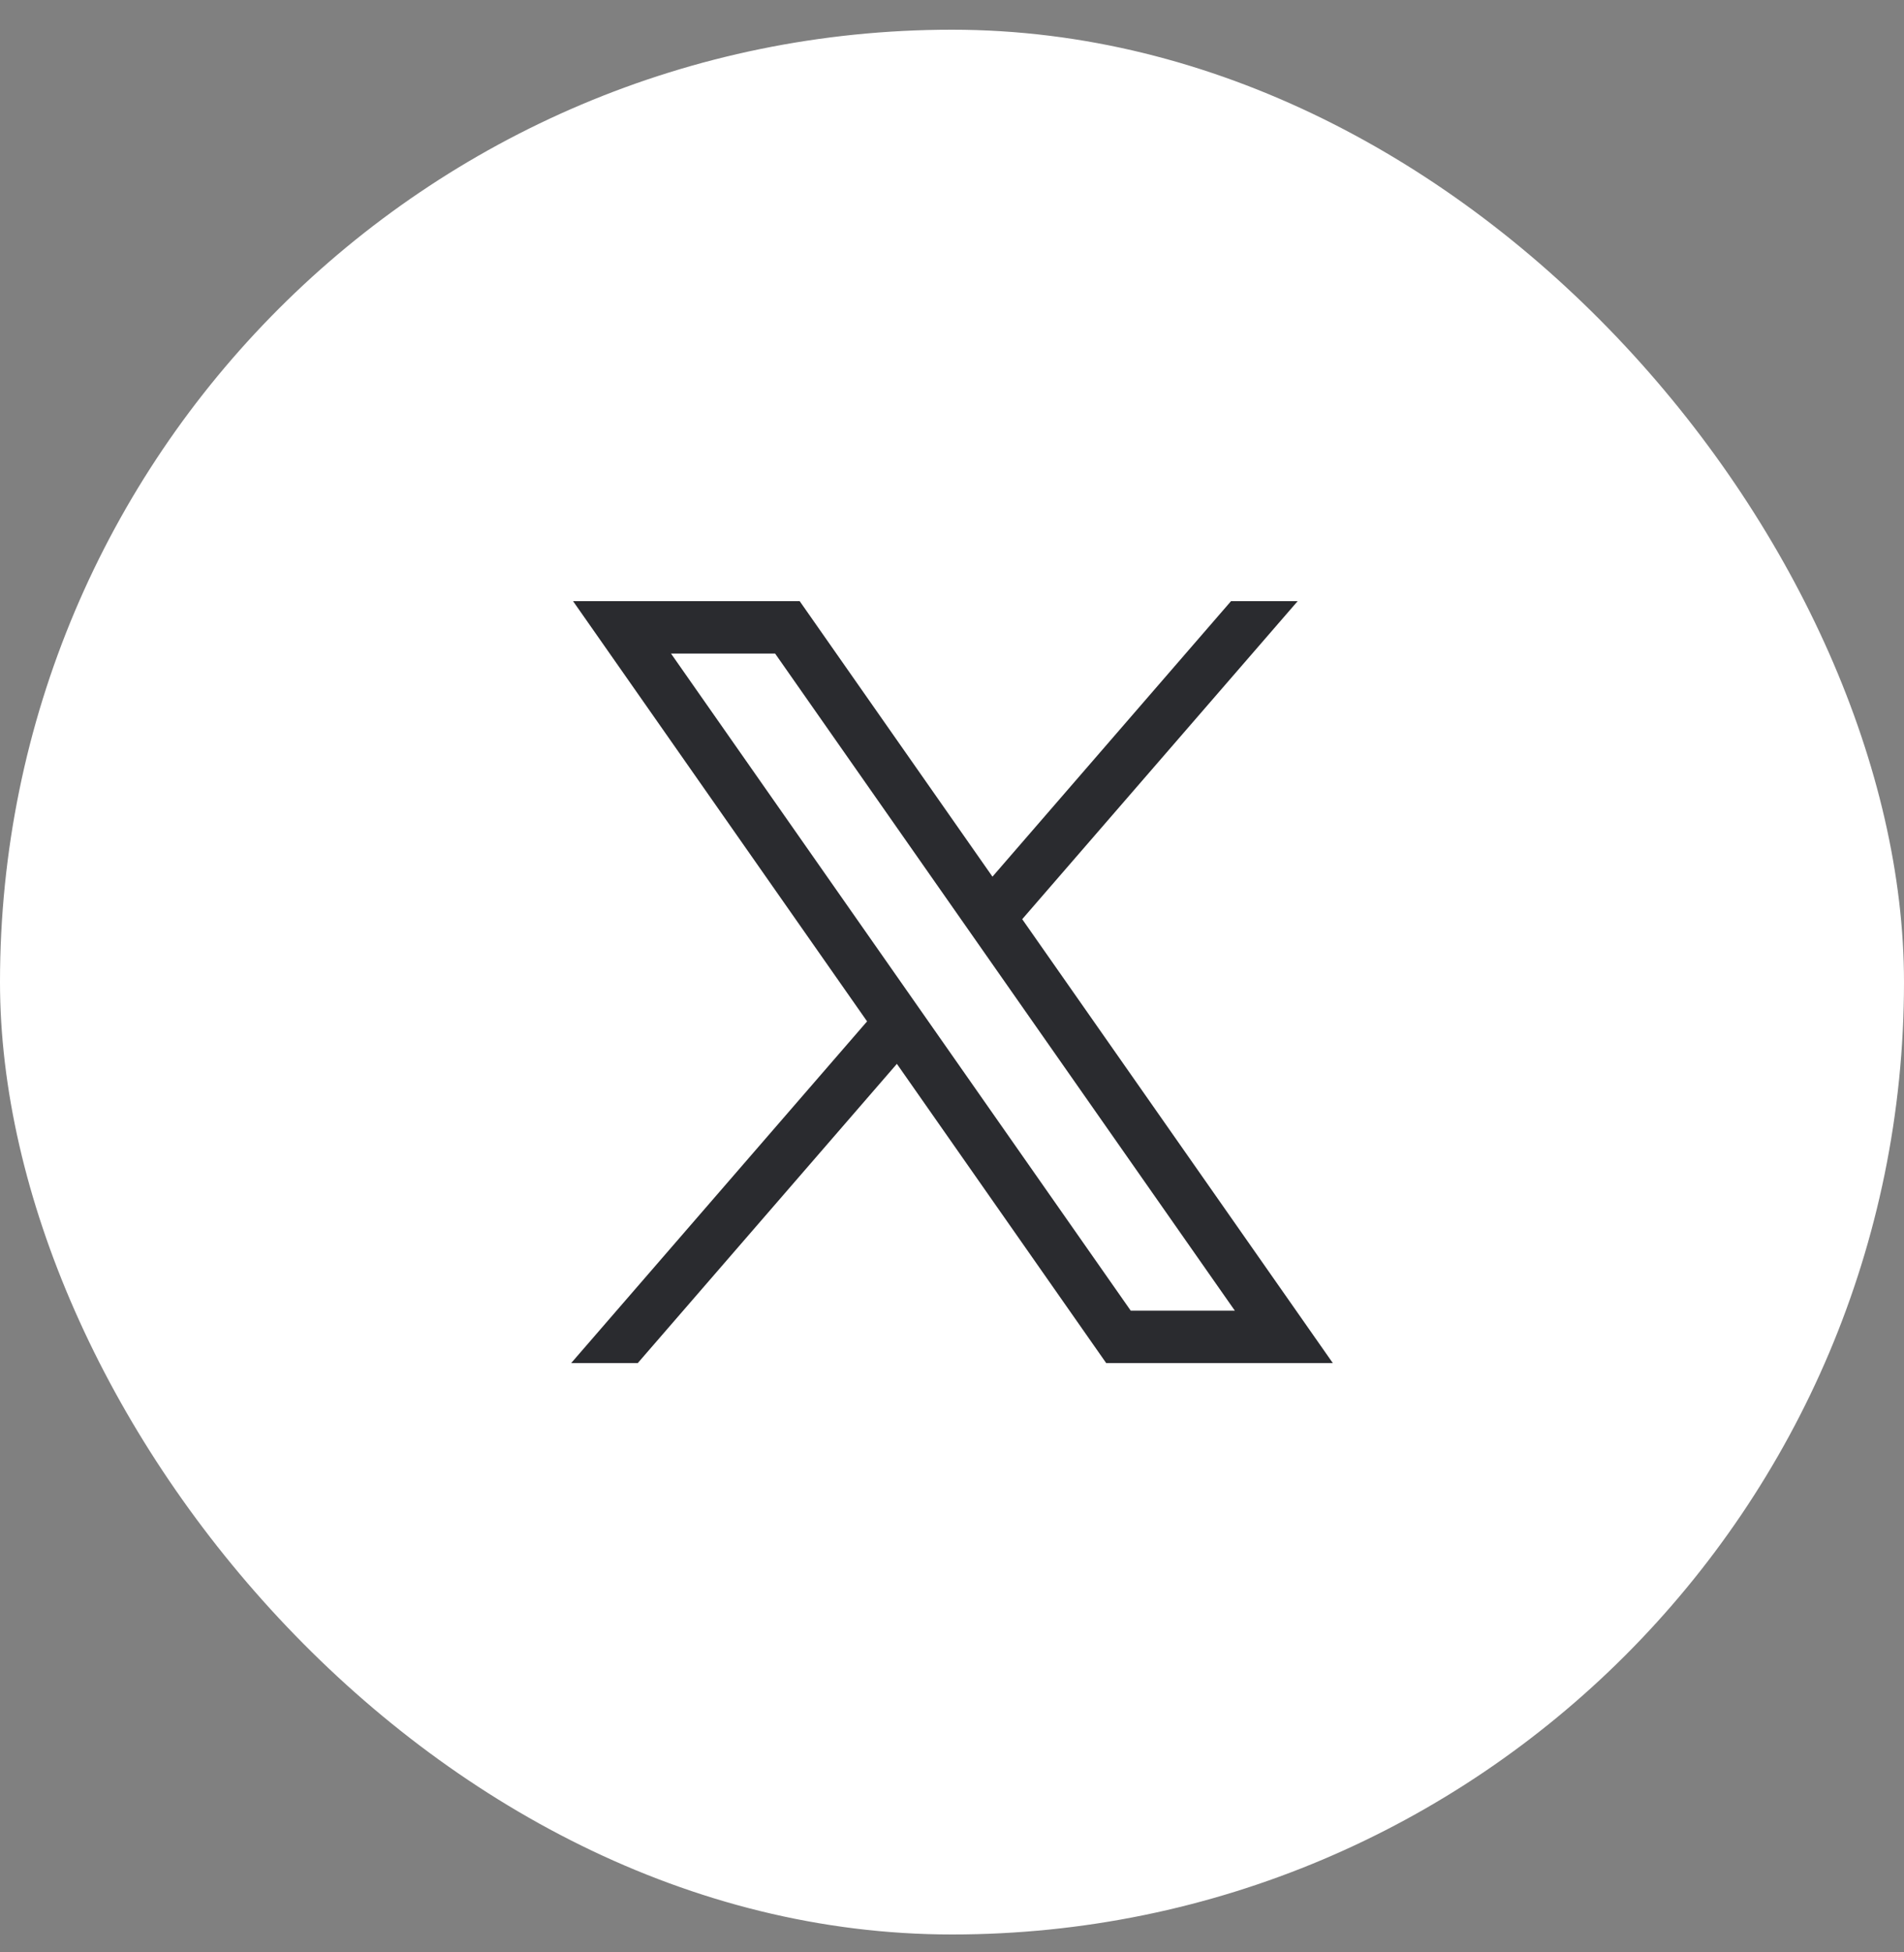 <svg width="40" height="41" viewBox="0 0 40 41" fill="none" xmlns="http://www.w3.org/2000/svg">
<rect x="0" y="0" width="40" height="41" fill="#808080" stroke="none"/>
<rect y="0.624" width="40" height="40" rx="20" fill="white"/>
<g clip-path="url(#clip0_1_417)">
<path d="M12.039 12.624L18.216 21.449L12 28.624H13.399L18.842 22.341L23.239 28.624H28L21.475 19.303L27.262 12.624H25.862L20.85 18.41L16.8 12.624H12.039ZM14.097 13.725H16.284L25.942 27.524H23.755L14.097 13.725Z" fill="#2A2B2F"/>
</g>
<defs>
<clipPath id="clip0_1_417">
<rect width="16" height="16" fill="white" transform="translate(12 12.624)"/>
</clipPath>
</defs>
</svg>
